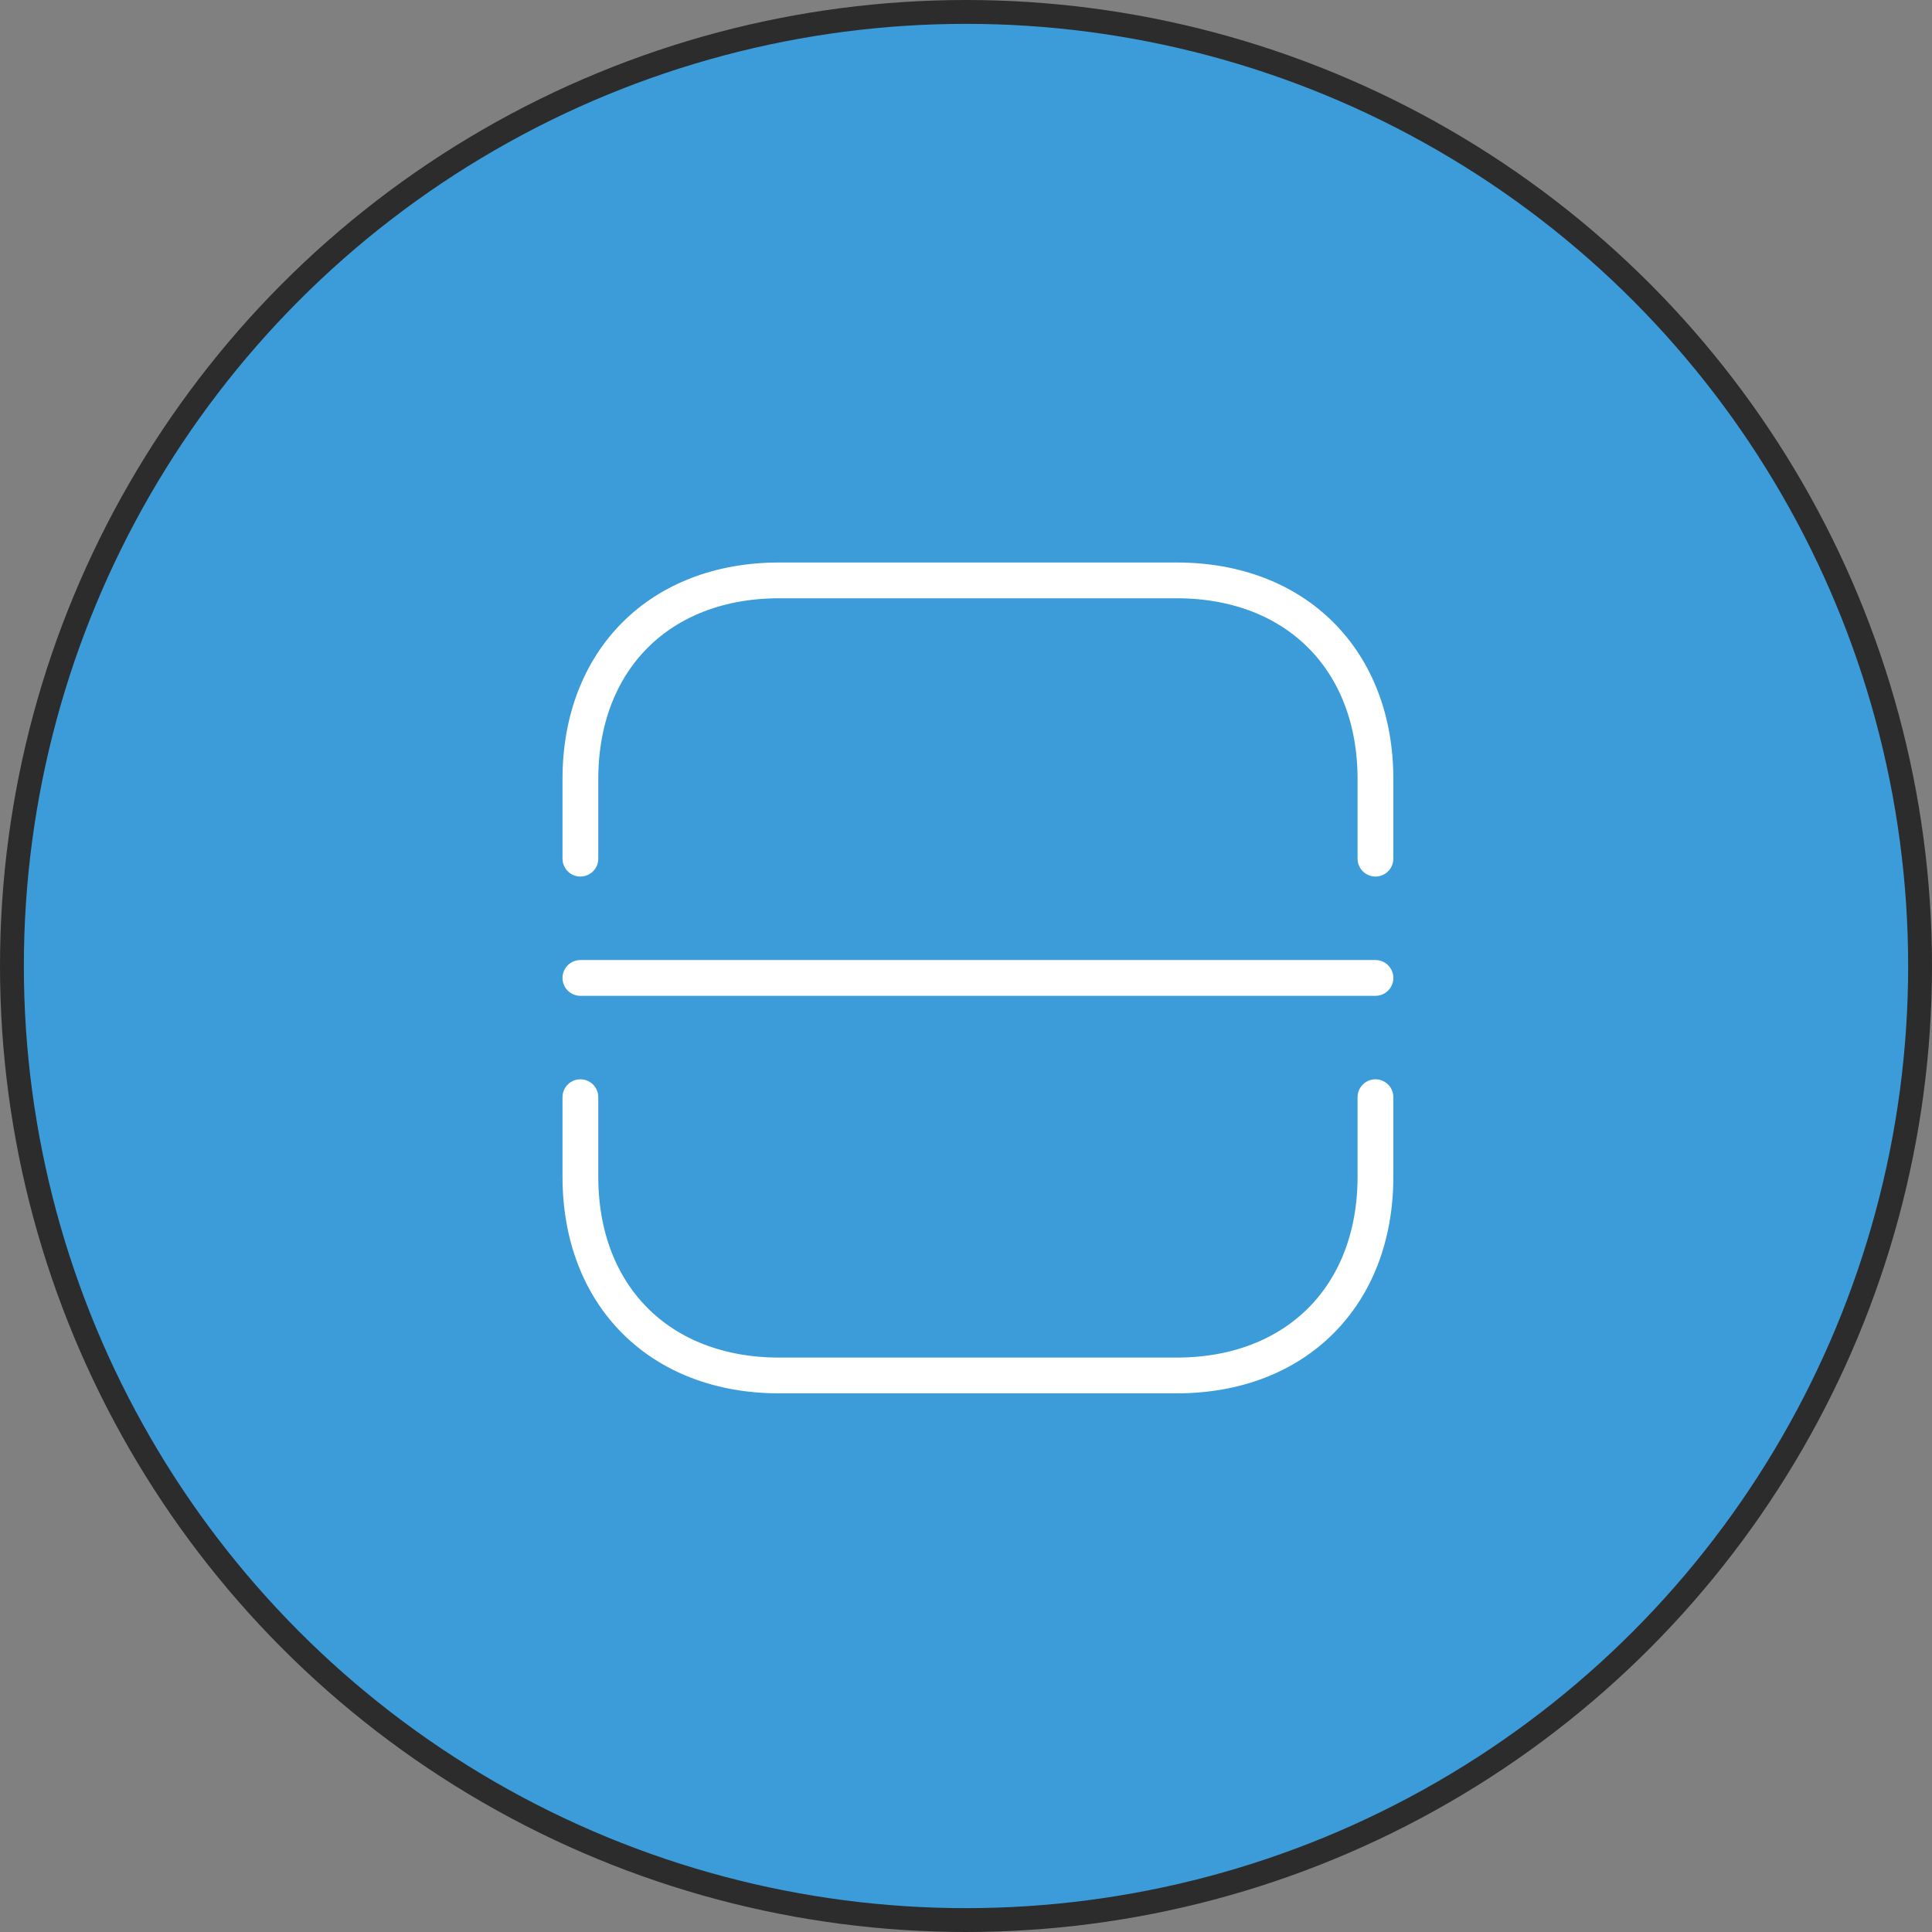 <svg width="81" height="81" viewBox="0 0 81 81" fill="none" xmlns="http://www.w3.org/2000/svg">
<rect x="0" y="0" width="81" height="81" fill="#808080" stroke="none"/>
<circle cx="40.5" cy="40.5" r="40" fill="#3B9CD9" stroke="#2C2C2C"/>
<path d="M24.333 36V32.667C24.333 27.667 27.667 24.333 32.667 24.333H49.333C54.333 24.333 57.667 27.667 57.667 32.667V36" stroke="white" stroke-width="1.5" stroke-miterlimit="10" stroke-linecap="round" stroke-linejoin="round"/>
<path d="M24.333 46V49.333C24.333 54.333 27.667 57.667 32.667 57.667H49.333C54.333 57.667 57.667 54.333 57.667 49.333V46" stroke="white" stroke-width="1.5" stroke-miterlimit="10" stroke-linecap="round" stroke-linejoin="round"/>
<path d="M24.333 41H57.667" stroke="white" stroke-width="1.5" stroke-miterlimit="10" stroke-linecap="round" stroke-linejoin="round"/>
</svg>
